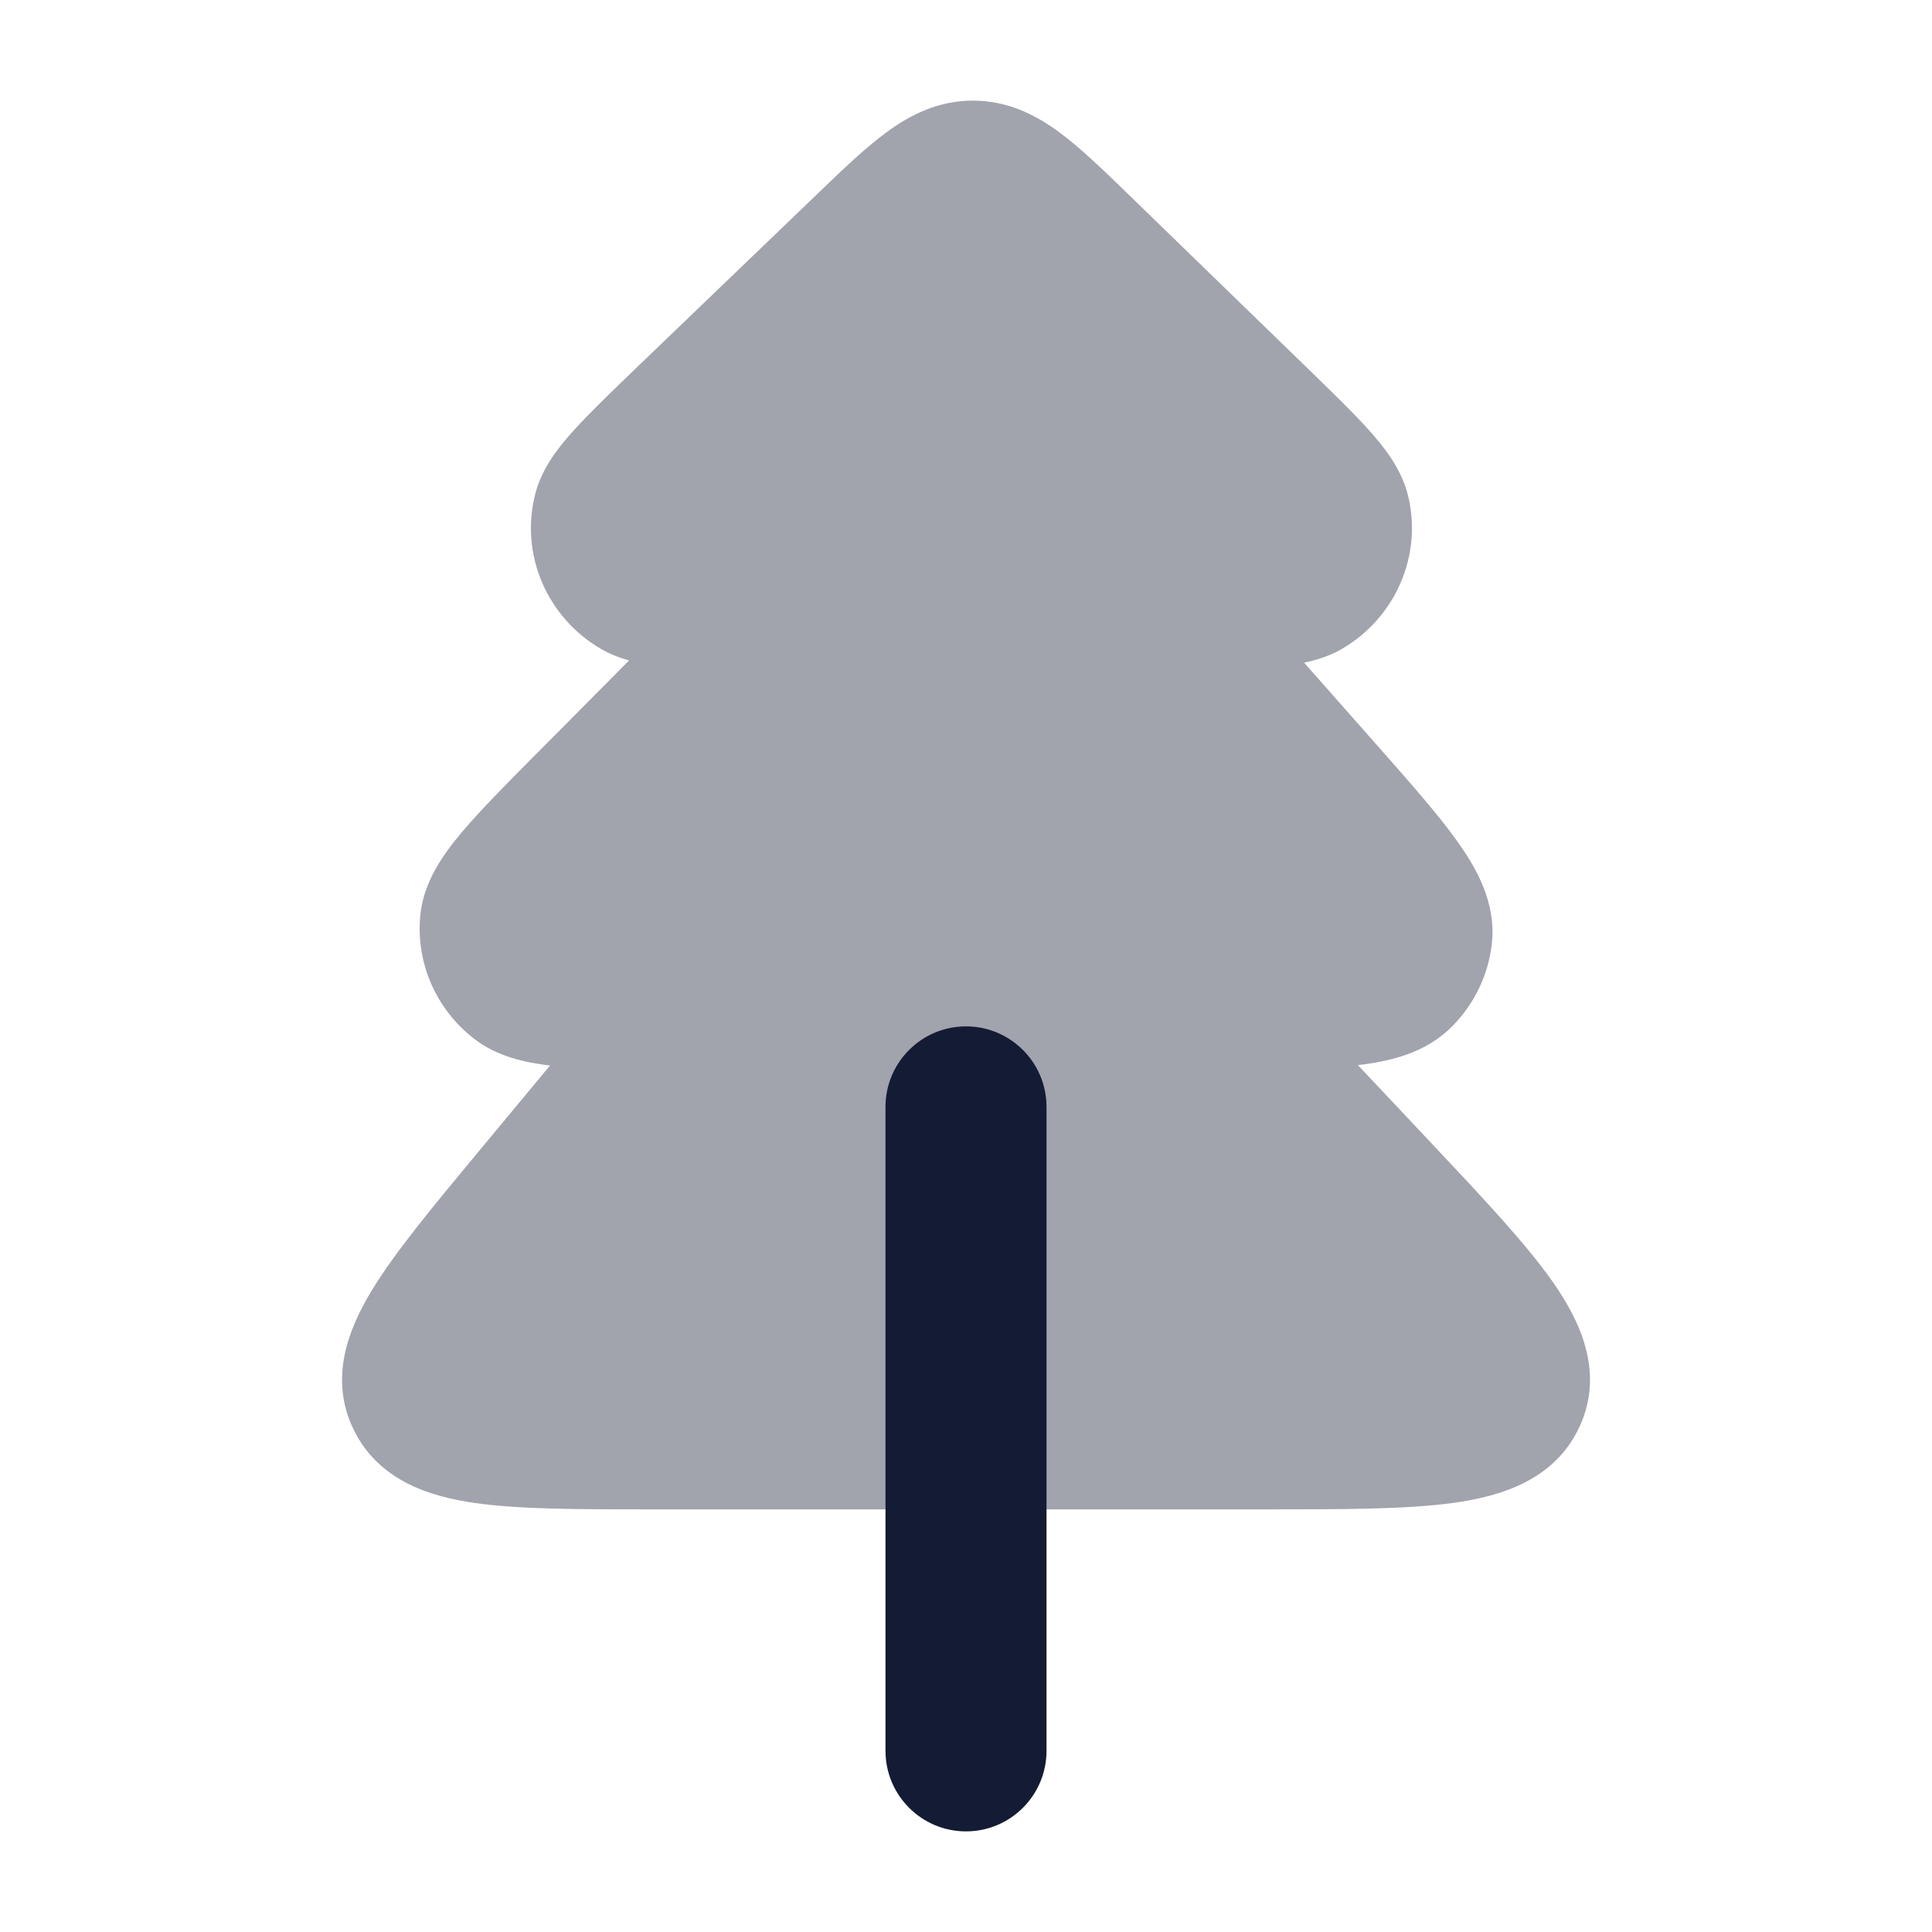 <svg width="24" height="24" viewBox="0 0 24 24" fill="none" xmlns="http://www.w3.org/2000/svg">
<path opacity="0.4" d="M11.014 1.642C11.307 1.427 11.655 1.249 12.09 1.25C12.525 1.251 12.872 1.431 13.165 1.648C13.43 1.844 13.717 2.123 14.032 2.429L16.216 4.549C16.539 4.863 16.81 5.125 17.006 5.344C17.192 5.551 17.408 5.821 17.49 6.152C17.674 6.902 17.334 7.667 16.68 8.055C16.529 8.144 16.364 8.198 16.2 8.232L17.109 9.261C17.522 9.729 17.873 10.126 18.109 10.46C18.34 10.784 18.586 11.212 18.533 11.715C18.491 12.107 18.316 12.47 18.04 12.749C17.709 13.085 17.259 13.186 16.868 13.231L17.784 14.204C18.42 14.88 18.954 15.447 19.288 15.923C19.615 16.39 19.938 17.032 19.623 17.72C19.313 18.395 18.627 18.59 18.057 18.669C17.472 18.75 16.68 18.75 15.732 18.75H8.084H8.084C7.204 18.75 6.462 18.75 5.909 18.672C5.36 18.595 4.714 18.405 4.398 17.769C4.076 17.121 4.335 16.496 4.621 16.026C4.906 15.557 5.372 14.995 5.921 14.334L5.921 14.334L6.833 13.236C6.52 13.2 6.17 13.123 5.886 12.901C5.423 12.541 5.167 11.973 5.22 11.382C5.257 10.96 5.506 10.616 5.723 10.355C5.952 10.081 6.276 9.754 6.662 9.365L6.663 9.365L7.815 8.204C7.697 8.172 7.581 8.127 7.472 8.065C6.798 7.675 6.451 6.889 6.652 6.125C6.737 5.802 6.952 5.539 7.136 5.337C7.33 5.123 7.598 4.865 7.917 4.558L10.142 2.42L10.142 2.42C10.458 2.115 10.747 1.838 11.014 1.642Z" fill="#141B34"/>
<path fill-rule="evenodd" clip-rule="evenodd" d="M12 12.75C12.552 12.75 13 13.198 13 13.75V21.75C13 22.302 12.552 22.75 12 22.75C11.448 22.75 11 22.302 11 21.75V13.75C11 13.198 11.448 12.75 12 12.75Z" fill="#141B34"/>
</svg>
